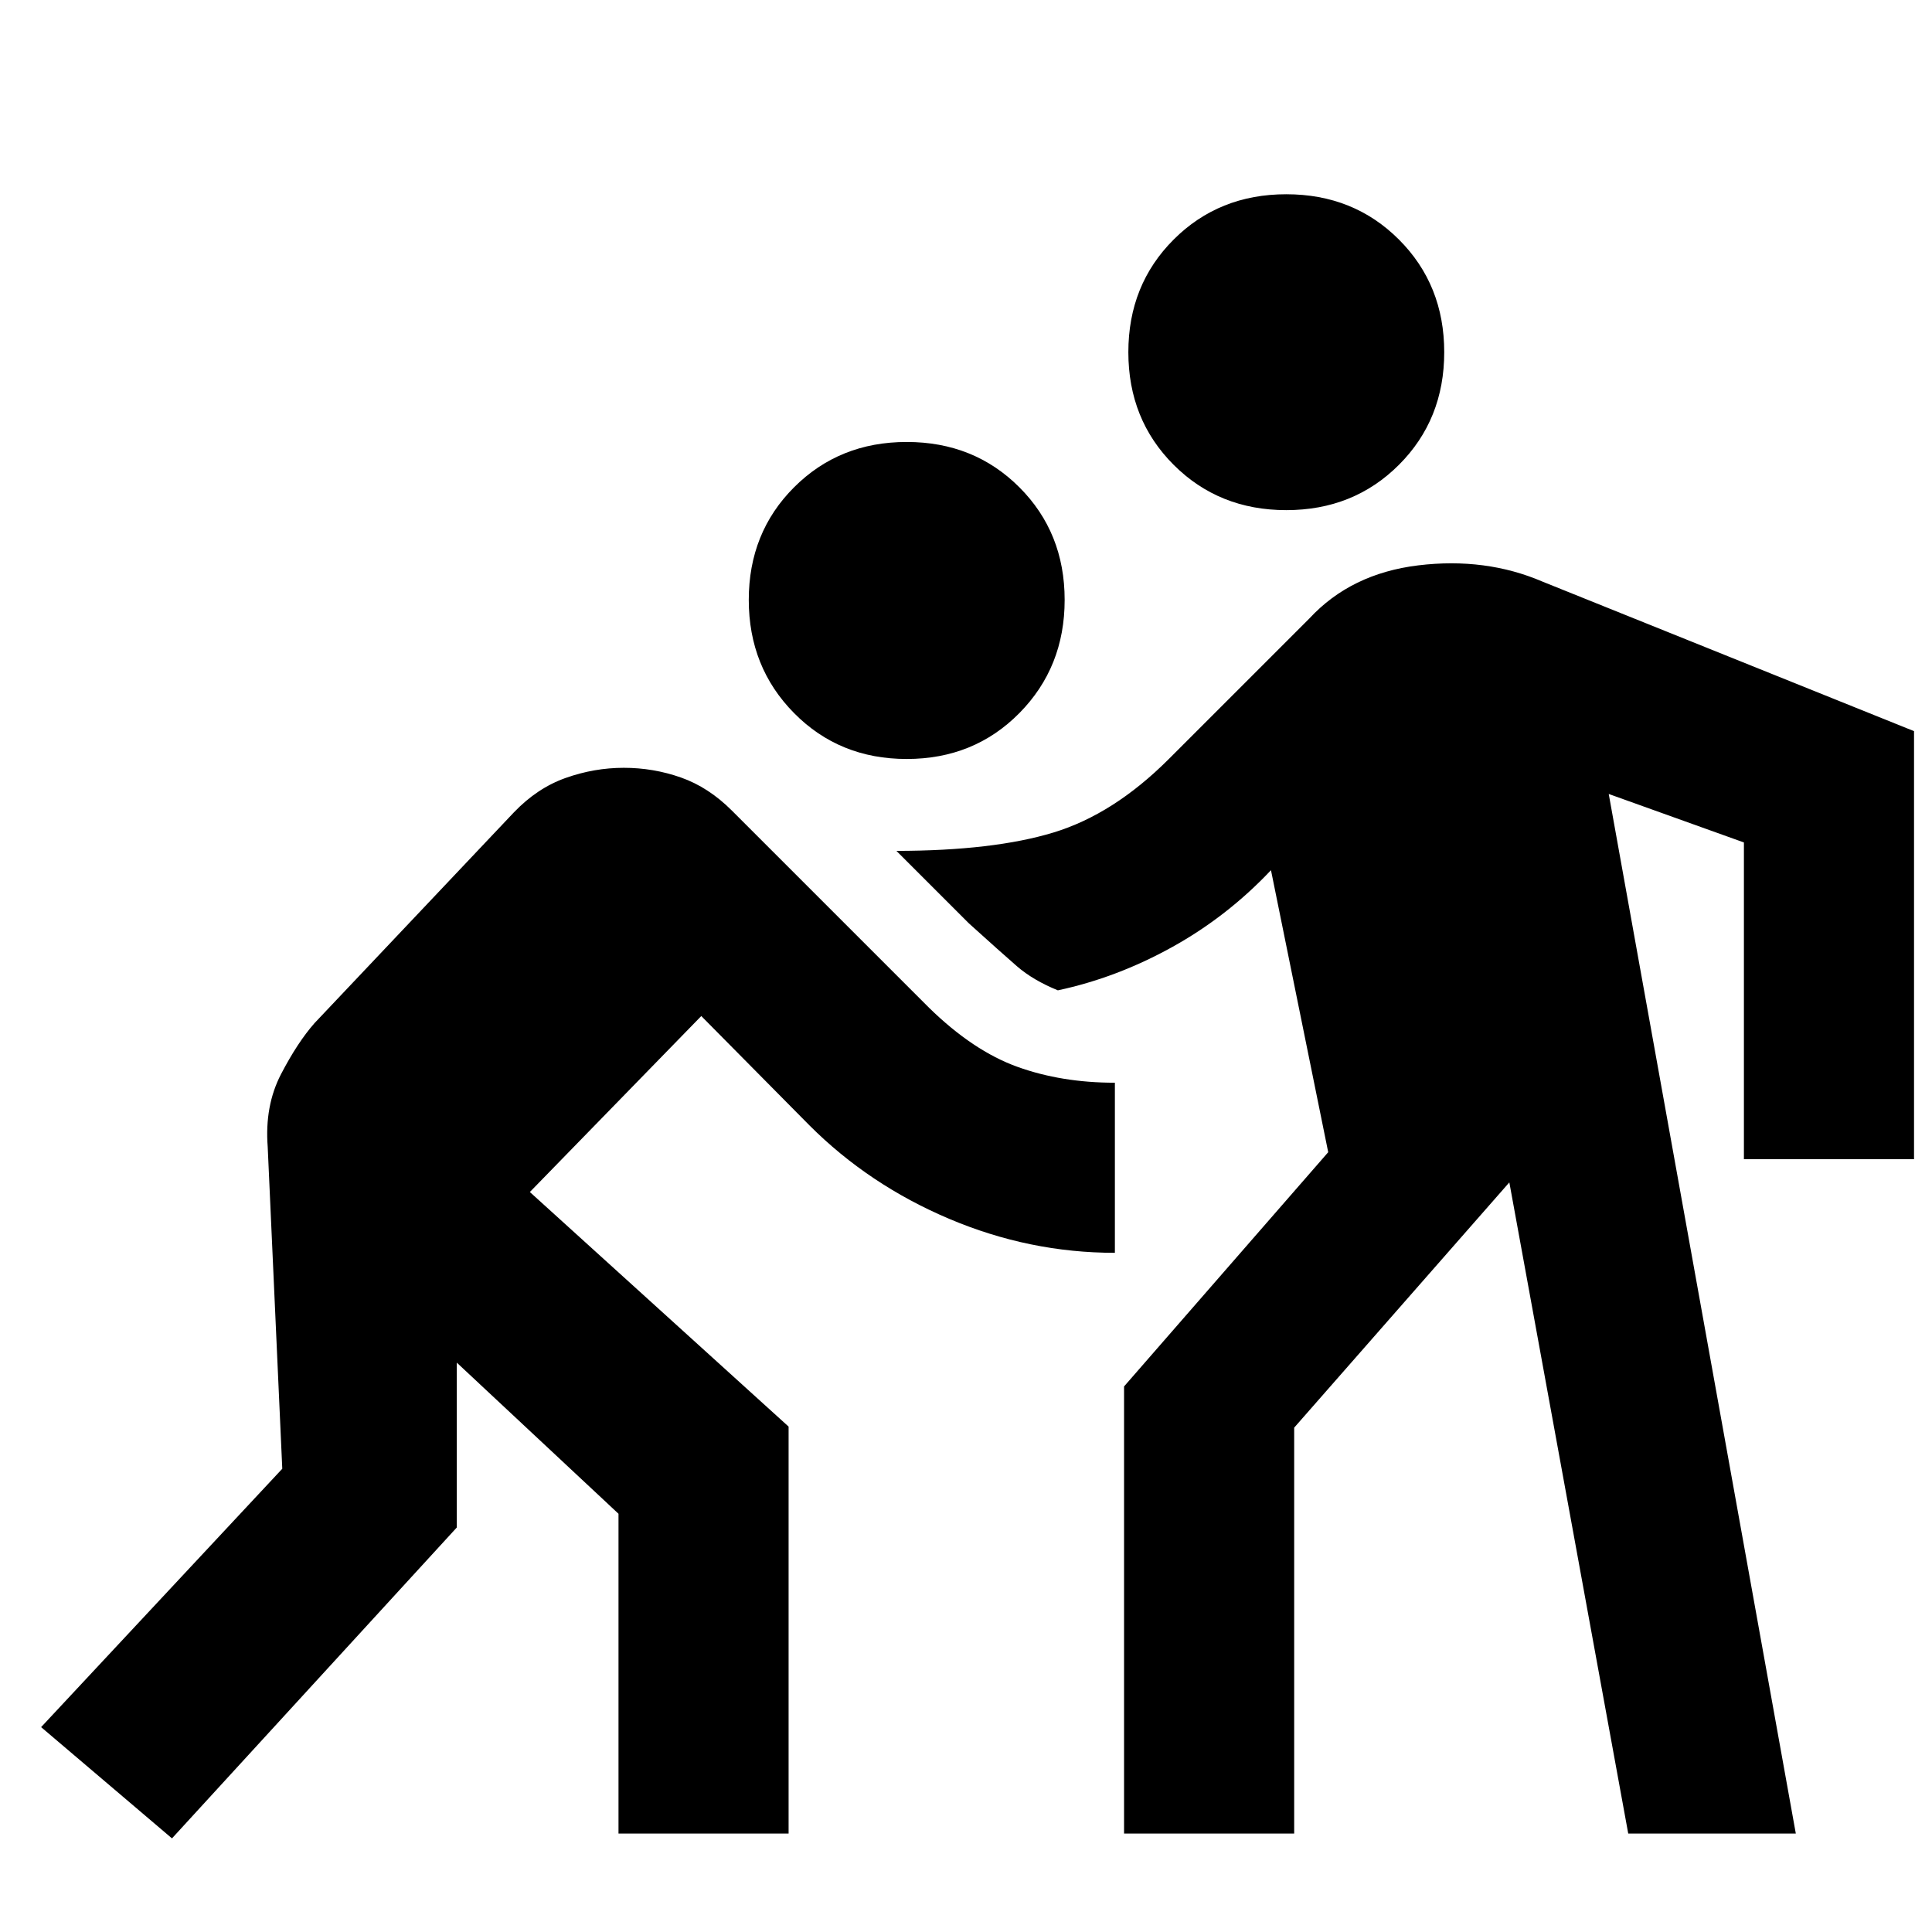 <svg xmlns="http://www.w3.org/2000/svg" height="20" viewBox="0 -960 960 960" width="20"><path d="M85.46-46.52 20.43-101.8l119.83-128.39-7.24-159.94q-1.56-20.39 6.63-36.15 8.2-15.76 16.63-25.33l98.96-104.61q11.63-12.19 25.82-17.22 14.2-5.04 28.9-5.04 14.69 0 28.39 4.82 13.69 4.81 25.32 16.44l98 98q21.87 21.37 43.82 29.3 21.94 7.92 48.49 7.92v84.52q-42.5 0-82.37-16.9-39.87-16.9-69.37-46.4l-53.78-54.35-85.18 87.44 128.57 116.56v202.22h-84.52v-158.91l-80.35-75.09V-201L85.46-46.52Zm473.08-2.39v-222.18l101.44-116.39-28.44-140.13q-21.74 23.05-49.19 38.25-27.46 15.21-56.7 21.45-12.32-5-20.41-12.03-8.09-7.04-23.81-21.26l-36-36q48.22-.06 78.03-9.13 29.8-9.06 57.17-36.37l70-70q20.7-22.32 54.13-26.38 33.44-4.05 61.7 8.08l184.61 74.3V-384h-84.53v-157.39l-67.17-24.09 92.96 516.57h-83.27l-59.08-323.57-106.91 121.87v201.7h-84.53Zm-108-533.96q-33.45 0-55.96-22.79-22.52-22.8-22.52-56.25 0-33.46 22.52-55.97 22.51-22.51 55.96-22.51 33.46 0 55.97 22.51 22.51 22.51 22.51 55.97 0 33.45-22.51 56.25-22.51 22.79-55.97 22.79Zm188.61-123.65q-33.45 0-55.97-22.51-22.51-22.51-22.51-55.97 0-33.46 22.51-55.97 22.52-22.51 55.97-22.51 33.46 0 55.97 22.51 22.51 22.51 22.51 55.97 0 33.46-22.51 55.97-22.51 22.51-55.97 22.51Z"/></svg>